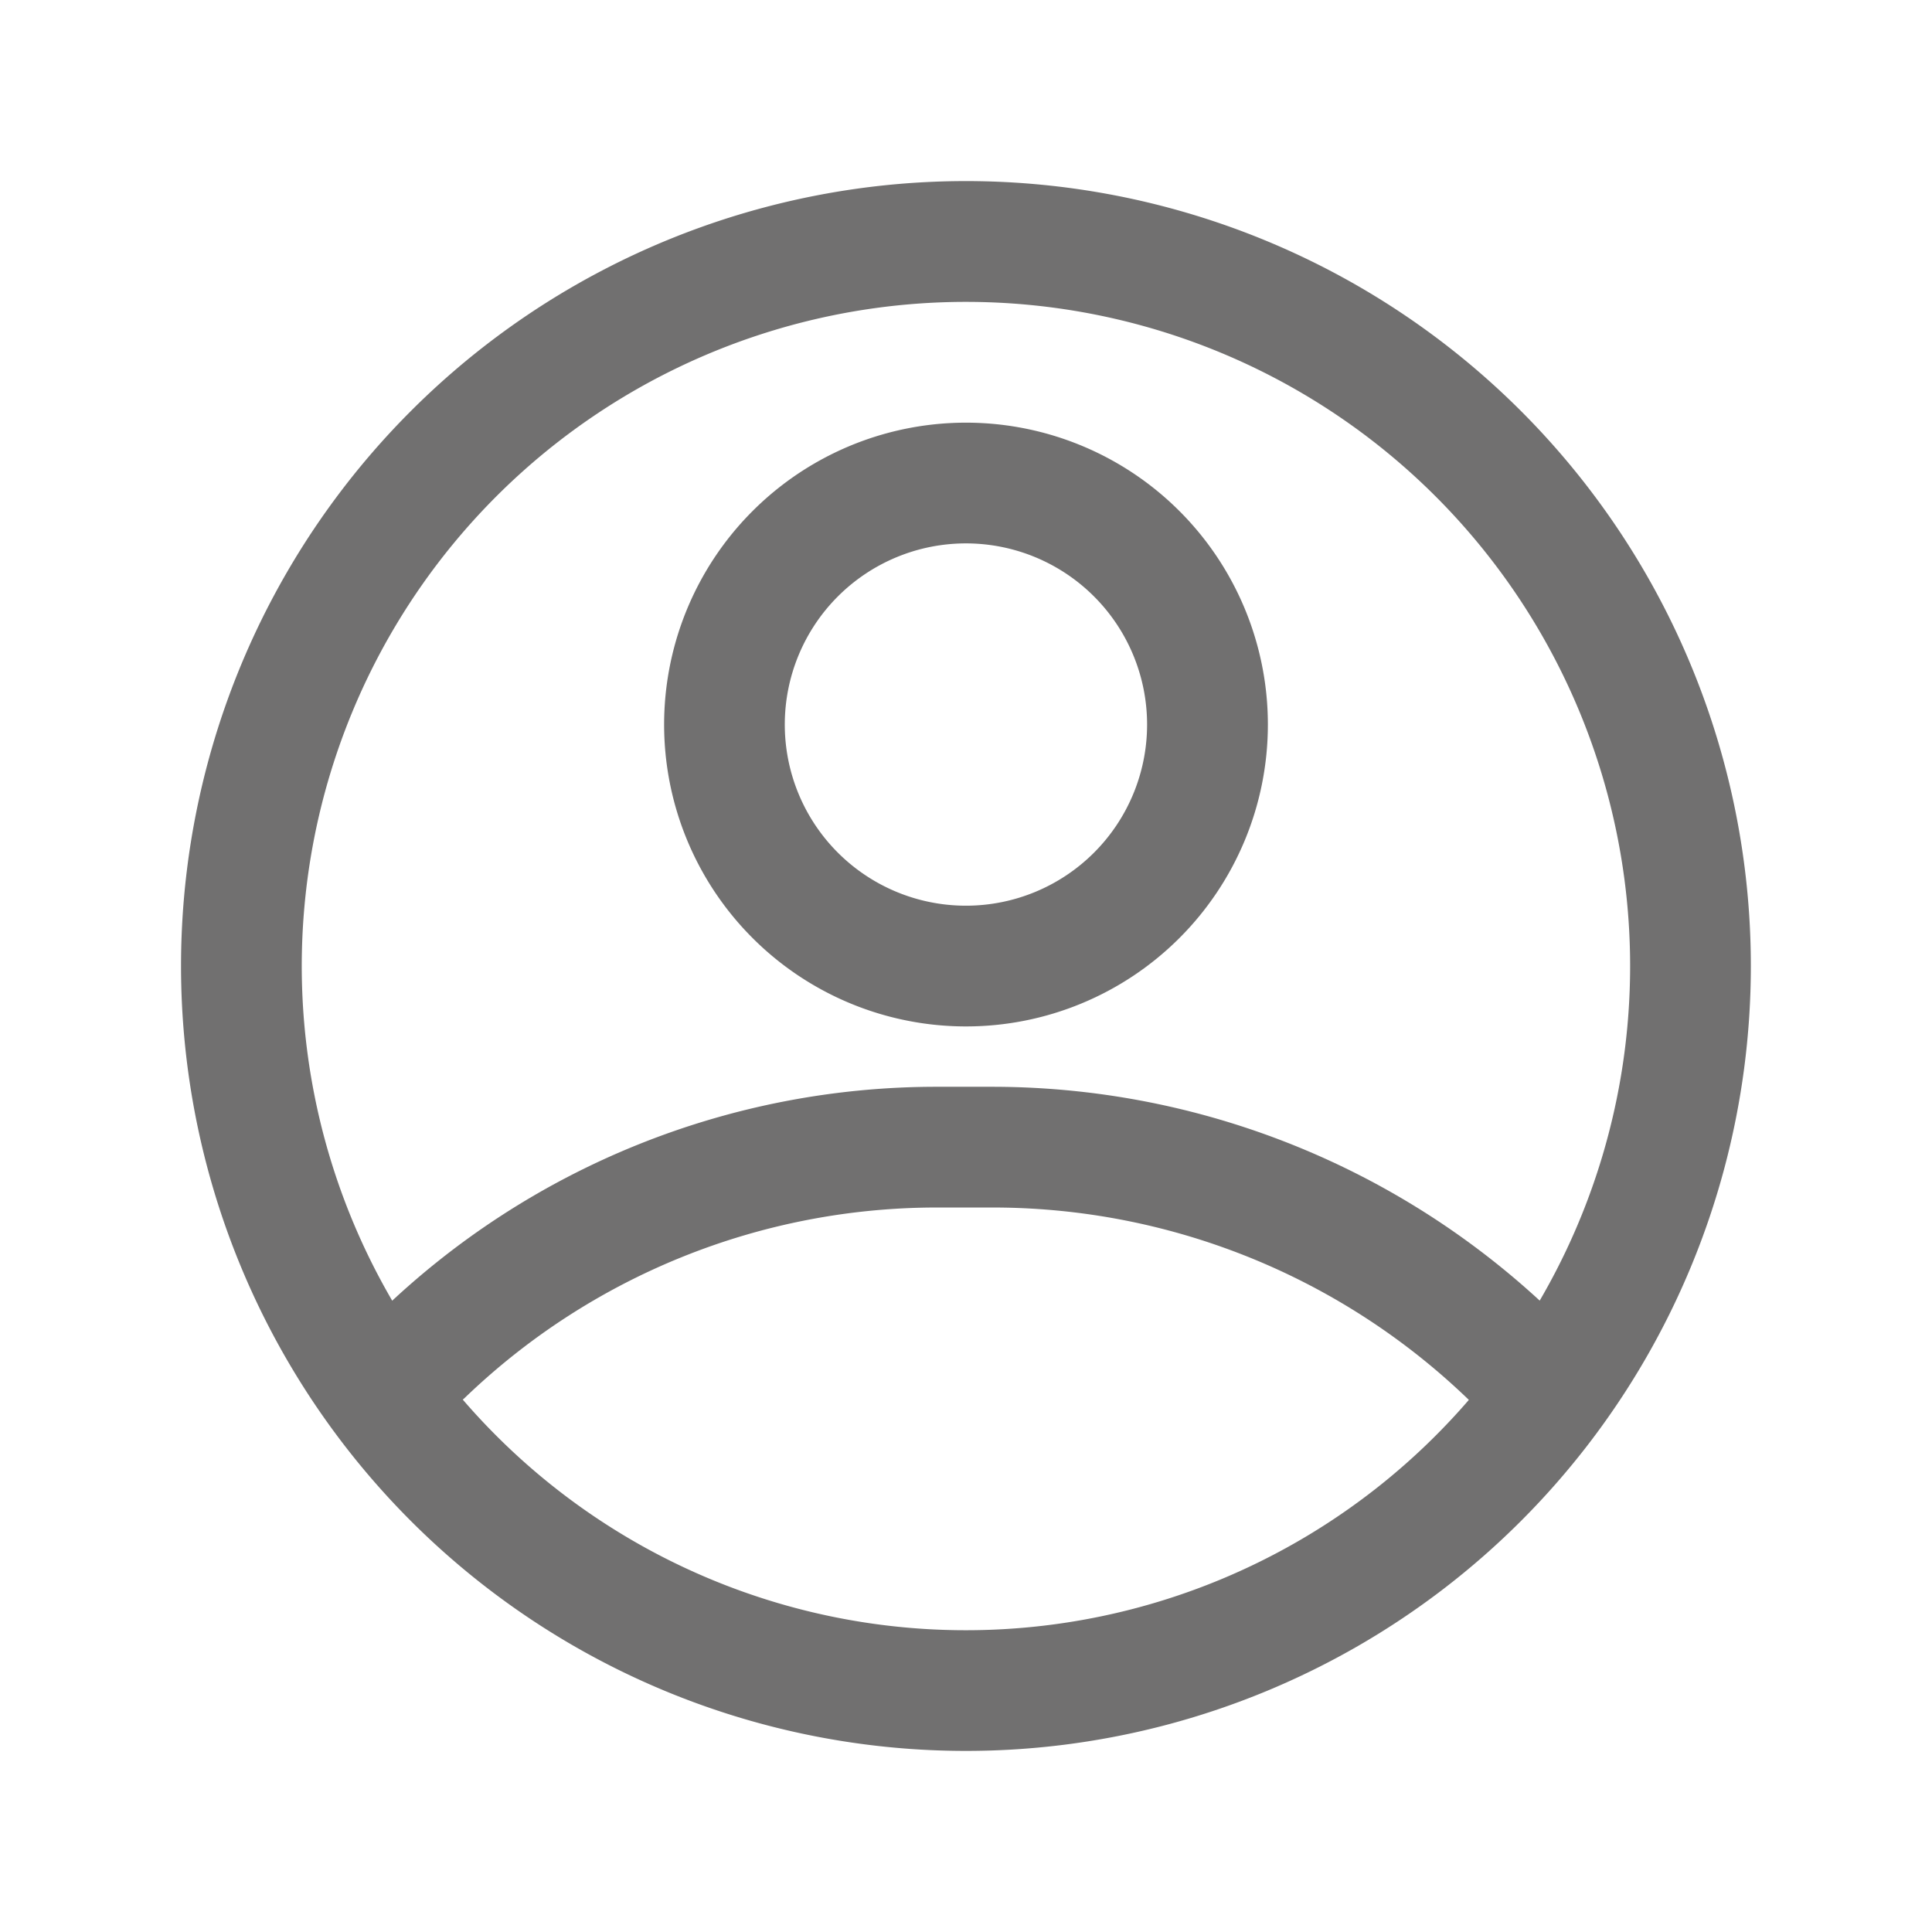 <svg id="Laag_1" data-name="Laag 1" xmlns="http://www.w3.org/2000/svg" viewBox="0 0 327.74 327.74"><defs><style>.cls-1{fill:#717070;}.cls-2{fill:none;}</style></defs><g id="Layer_2" data-name="Layer 2"><path class="cls-1" d="M297.64,554.09A133.15,133.15,0,1,1,430.78,420.94,133.15,133.15,0,0,1,297.64,554.09Zm0-245.81A112.67,112.67,0,1,0,410.3,420.94,112.66,112.66,0,0,0,297.64,308.28Z" transform="translate(-133.77 -257.07)"/><path class="cls-1" d="M297.64,431.19A51.21,51.21,0,1,1,348.85,380,51.21,51.21,0,0,1,297.64,431.19Zm0-81.94A30.73,30.73,0,1,0,328.36,380,30.73,30.73,0,0,0,297.64,349.25Z" transform="translate(-133.77 -257.07)"/><path class="cls-1" d="M395.45,502.88a10.22,10.22,0,0,1-7.58-3.28,116.28,116.28,0,0,0-85.52-37.69h-9.42a115.46,115.46,0,0,0-80.4,32.37,10.24,10.24,0,0,1-14.14-14.75,135.6,135.6,0,0,1,94.54-38.1h9.42a137.17,137.17,0,0,1,100.58,44.24,10.24,10.24,0,0,1-7.48,17.21Z" transform="translate(-133.77 -257.07)"/></g><g id="frame"><rect class="cls-2" width="327.74" height="327.74"/></g></svg>